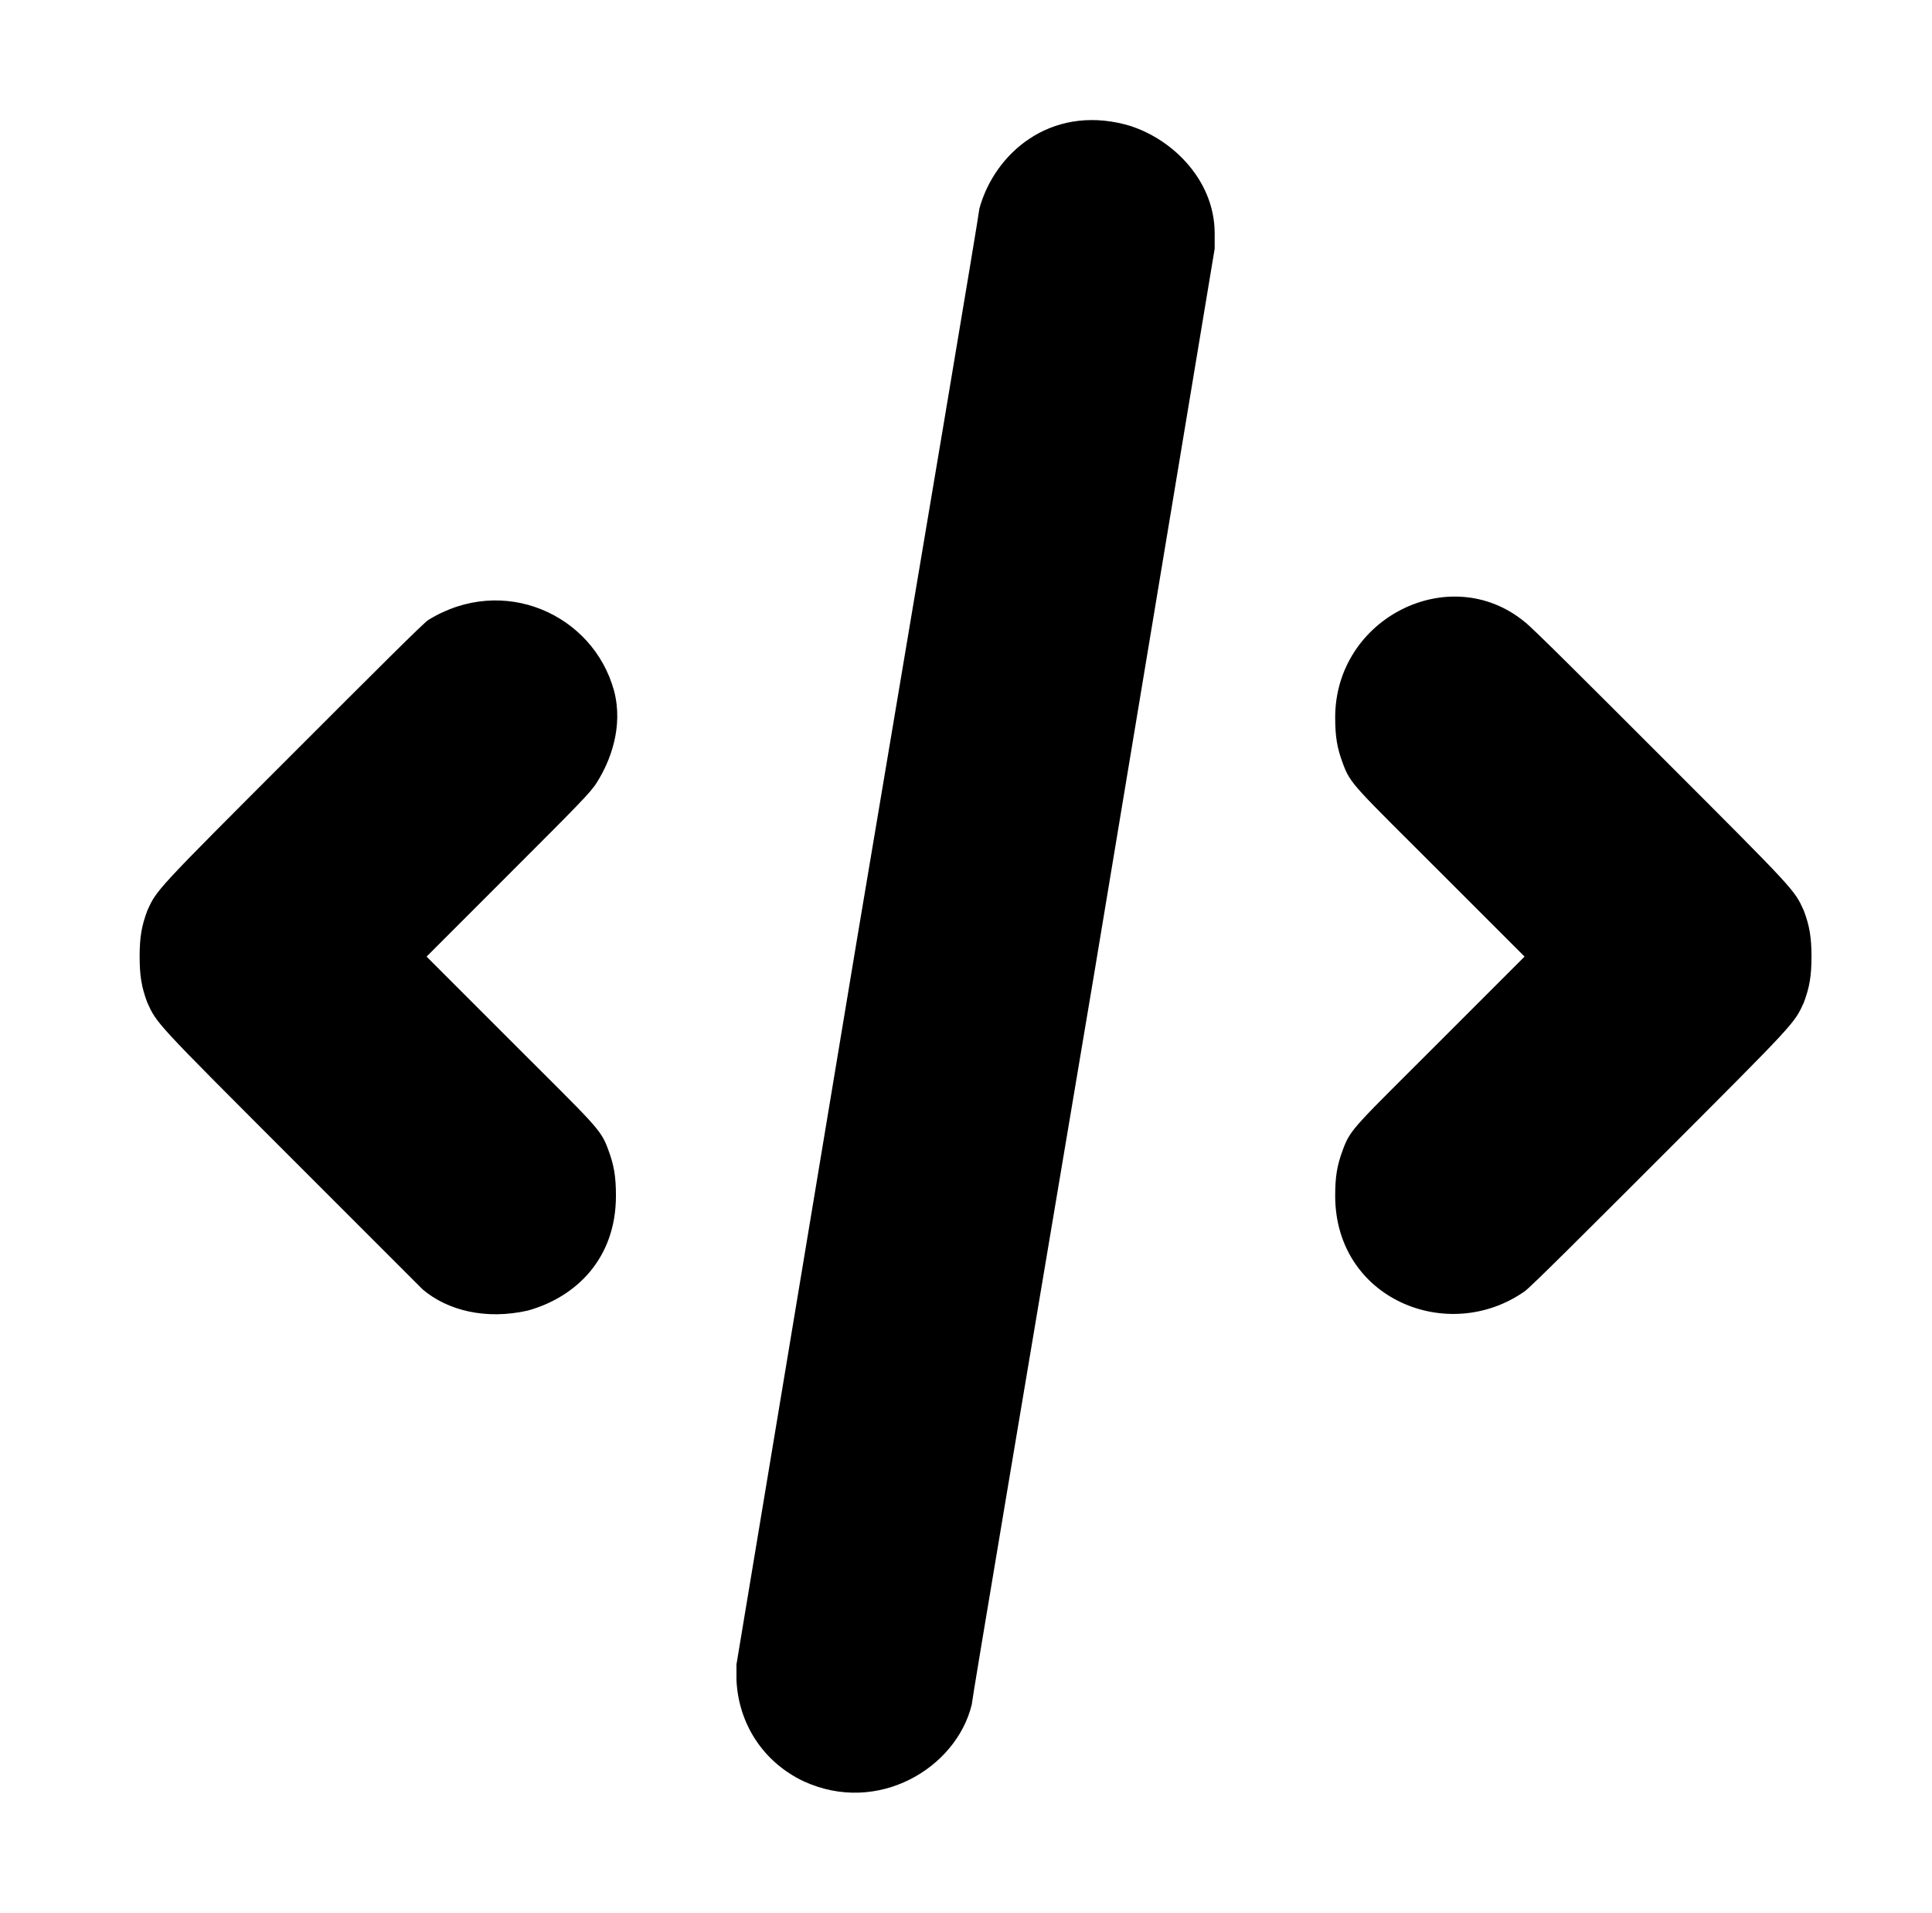 <?xml version="1.0" standalone="no"?>
<!DOCTYPE svg PUBLIC "-//W3C//DTD SVG 1.1//EN" "http://www.w3.org/Graphics/SVG/1.1/DTD/svg11.dtd" >
<svg xmlns="http://www.w3.org/2000/svg" xmlns:xlink="http://www.w3.org/1999/xlink" version="1.1" viewBox="-10 0 1010 1000">
  <g transform="matrix(1 0 0 -1 0 800)">
   <path fill="currentColor"
d="M502 691c8 29 37 54 76 44c23 -6 47 -28 47 -57v-8l-63 -379c-35 -208 -64 -380 -64 -382c-8 -33 -49 -58 -88 -40c-21 10 -34 30 -35 53v8l63 379c35 208 64 380 64 382zM214 476c39 24 86 3 97 -37c5 -19 -2 -37 -9 -48c-3 -5 -10 -12 -46 -48l-43 -43l43 -43
c46 -46 48 -47 52 -58c3 -8 4 -14 4 -24c0 -33 -21 -53 -46 -60c-22 -5 -42 0 -55 11l-69 69c-71 71 -70 70 -75 81c-3 8 -4 14 -4 24s1 16 4 24c5 11 4 10 77 83c42 42 68 68 70 69zM688 425c0 52 60 82 99 50c3 -2 34 -33 71 -70c71 -71 70 -70 75 -81c3 -8 4 -14 4 -24
s-1 -16 -4 -24c-5 -11 -4 -10 -75 -81c-37 -37 -68 -68 -71 -70c-40 -28 -99 -4 -99 50c0 10 1 16 4 24c4 11 6 12 52 58l43 43l-43 43c-46 46 -48 47 -52 58c-3 8 -4 14 -4 24z" />
  </g>

</svg>
